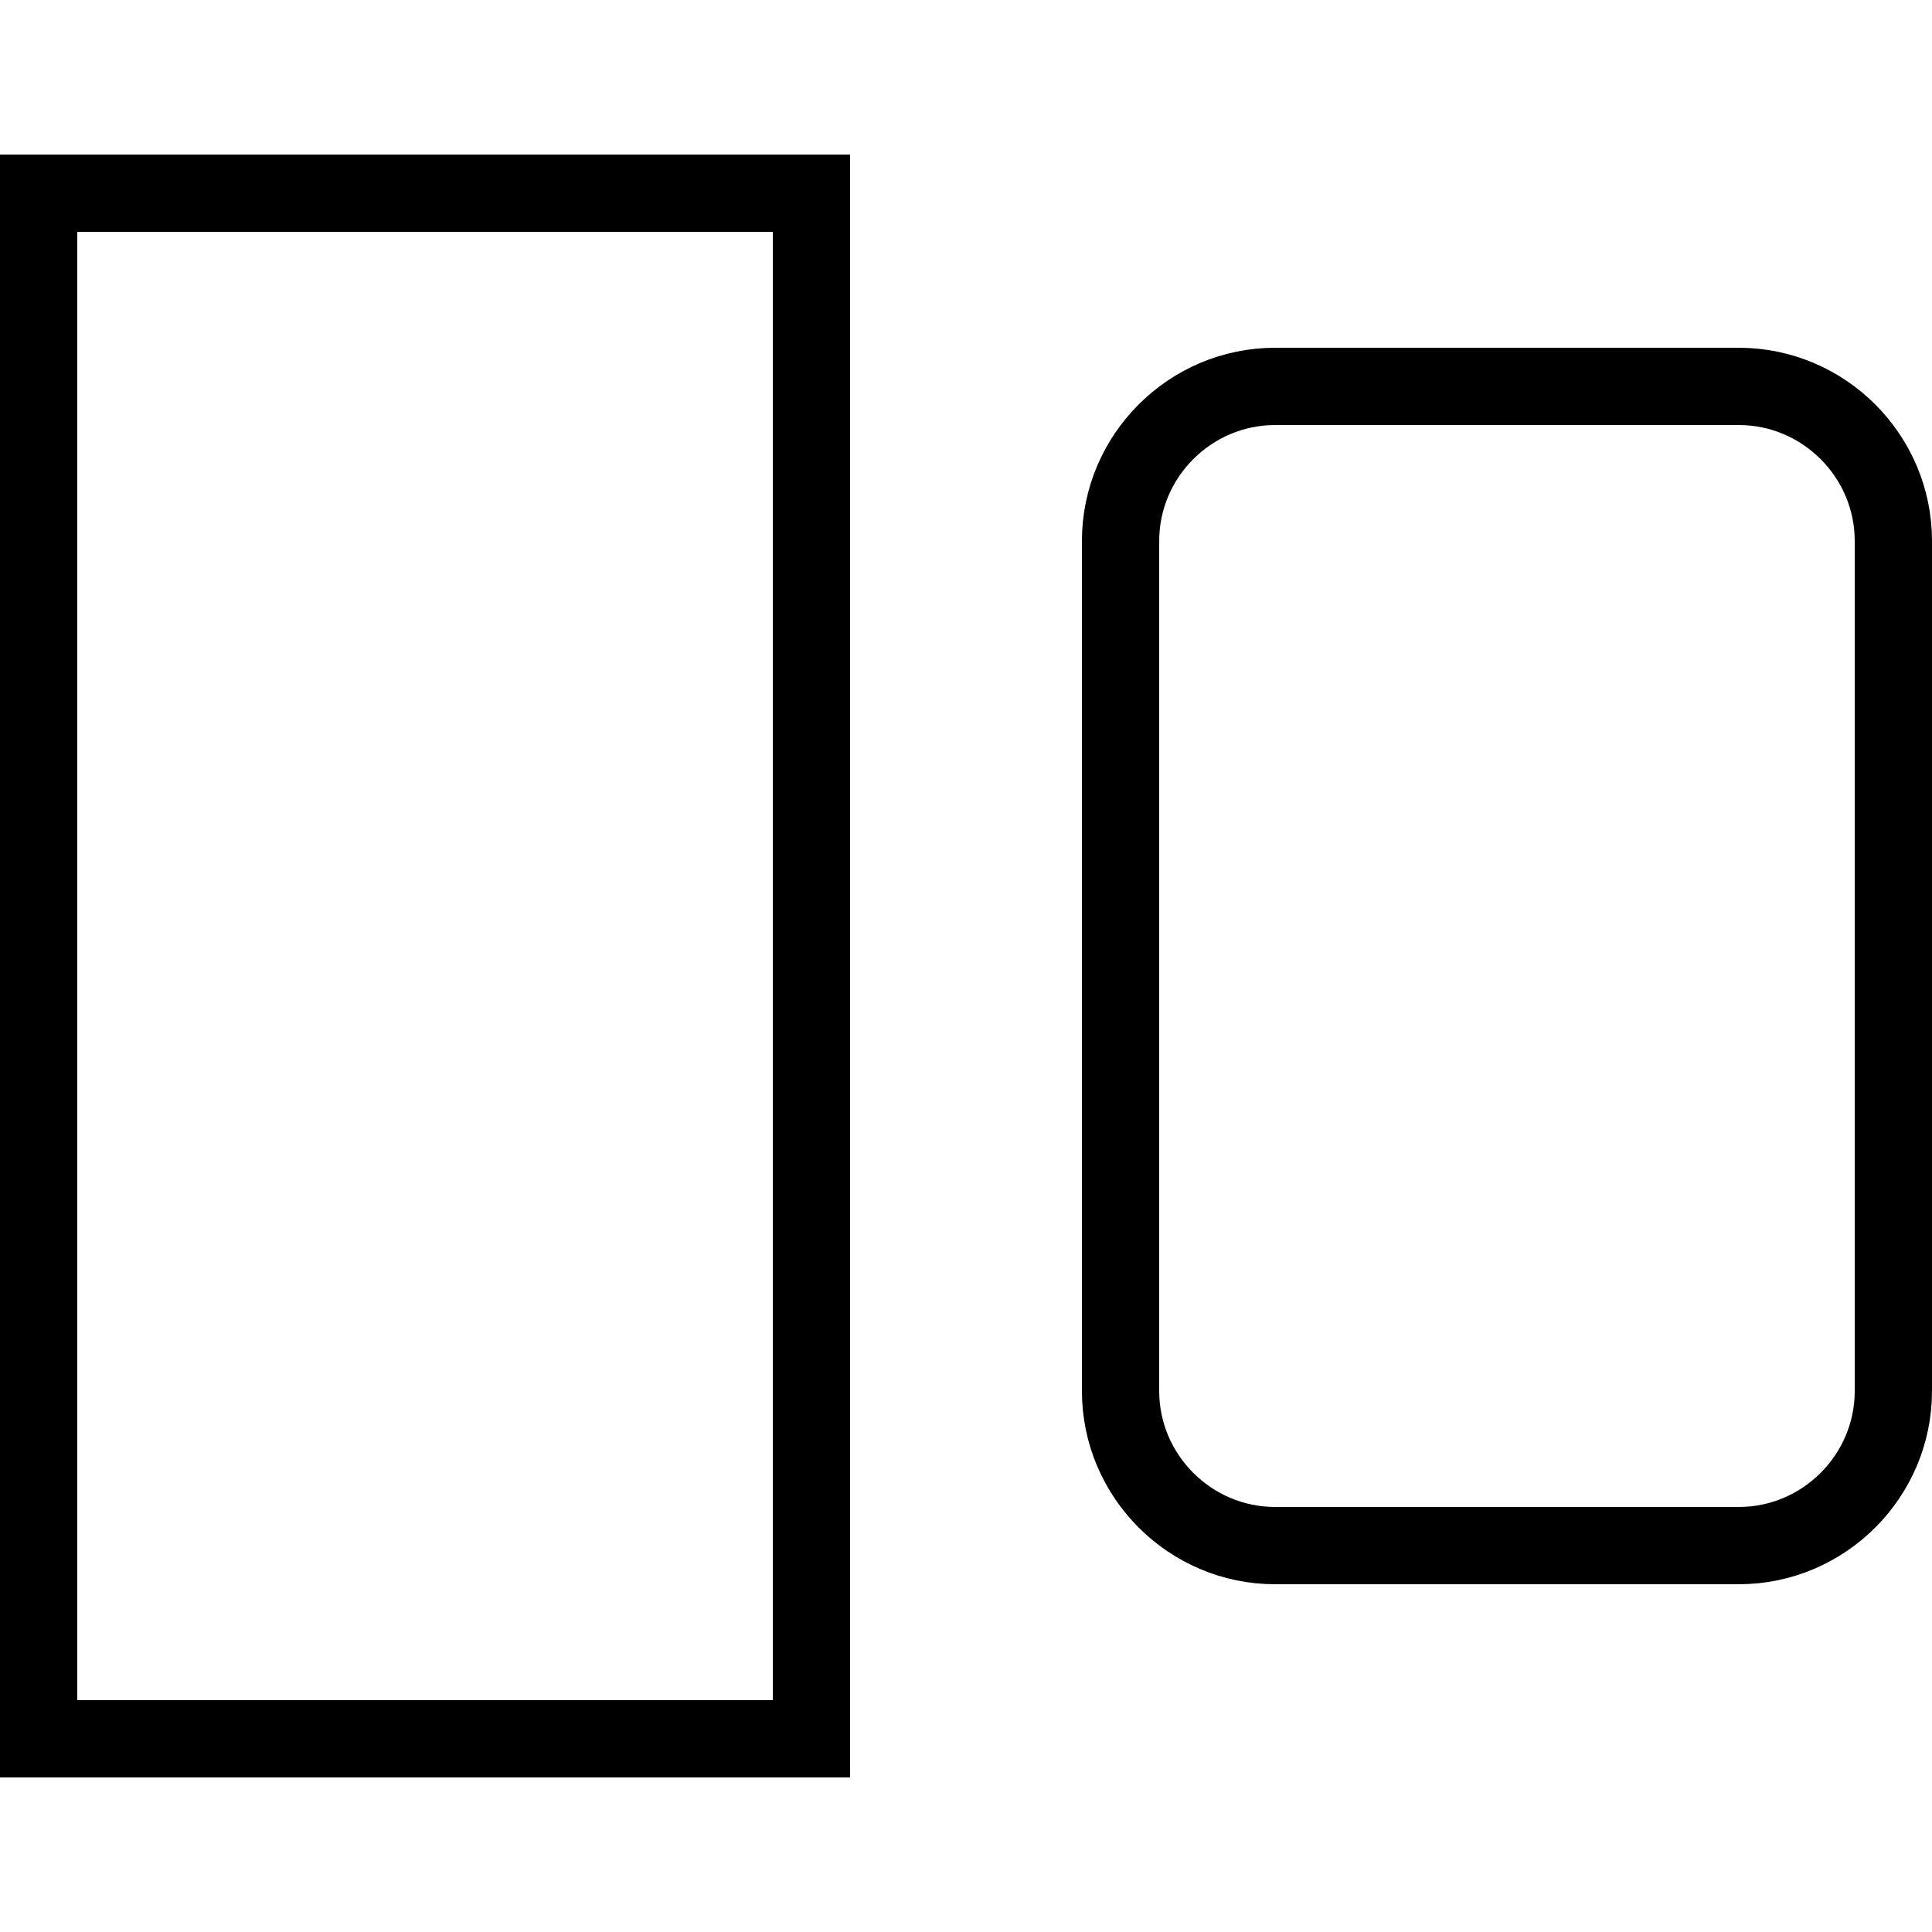 <?xml version="1.0" encoding="utf-8"?><!-- Generator: Adobe Illustrator 18.1.1, SVG Export Plug-In . SVG Version: 6.00 Build 0)  --><svg xmlns="http://www.w3.org/2000/svg" xmlns:xlink="http://www.w3.org/1999/xlink" viewBox="0 0 50 50" width="500px" height="500px"><rect x="1" y="5" fill="none" stroke="#000000" stroke-width="2" stroke-miterlimit="10" width="20" height="40"/><path fill="none" stroke="#000000" stroke-width="2" stroke-miterlimit="10" d="M45,40H33c-2.2,0-4-1.8-4-4V14c0-2.2,1.8-4,4-4h12c2.2,0,4,1.8,4,4v22C49,38.2,47.2,40,45,40z"/></svg>